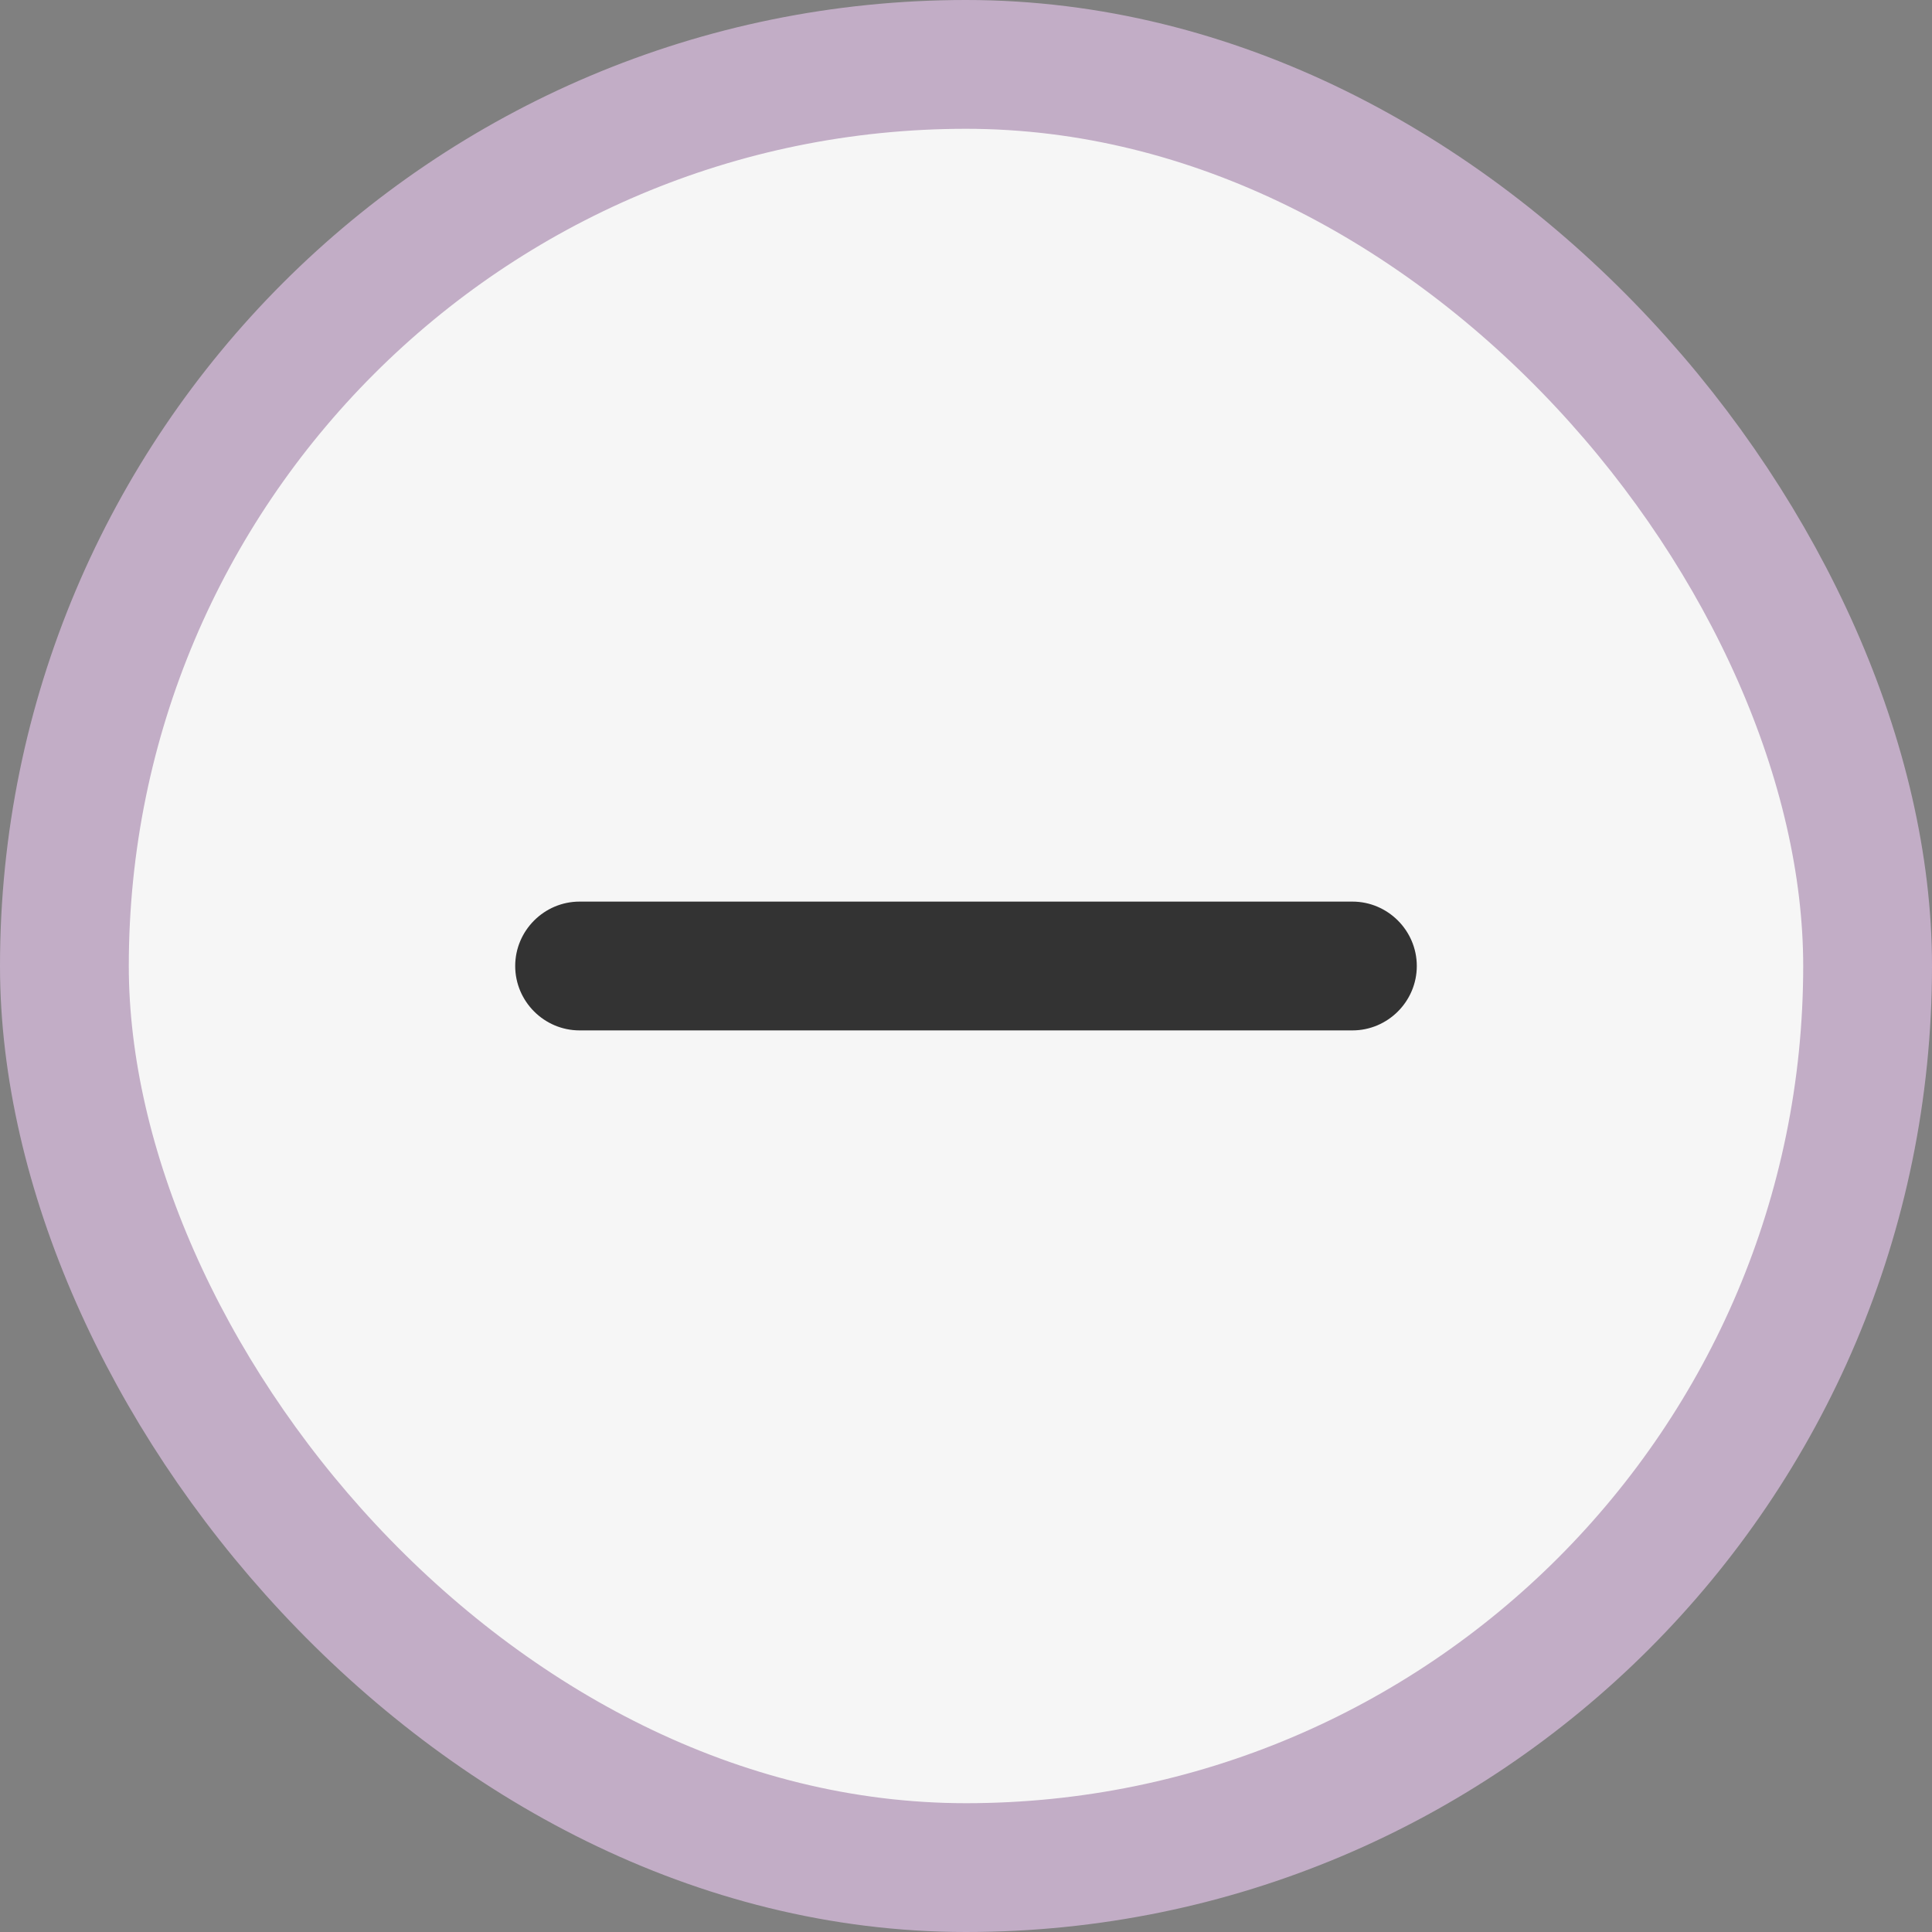 <svg width="30" height="30" viewBox="0 0 30 30" fill="none" xmlns="http://www.w3.org/2000/svg">
<rect x="0" y="0" width="30" height="30" fill="#808080" stroke="none"/>
<rect x="1" y="1" width="28" height="28" rx="14" fill="#F6F6F6" stroke="#C2ADC6" stroke-width="2"/>
<path d="M21 16H9C8.45 16 8 15.55 8 15C8 14.45 8.45 14 9 14H21C21.55 14 22 14.45 22 15C22 15.55 21.55 16 21 16Z" fill="#333333"/>
</svg>
